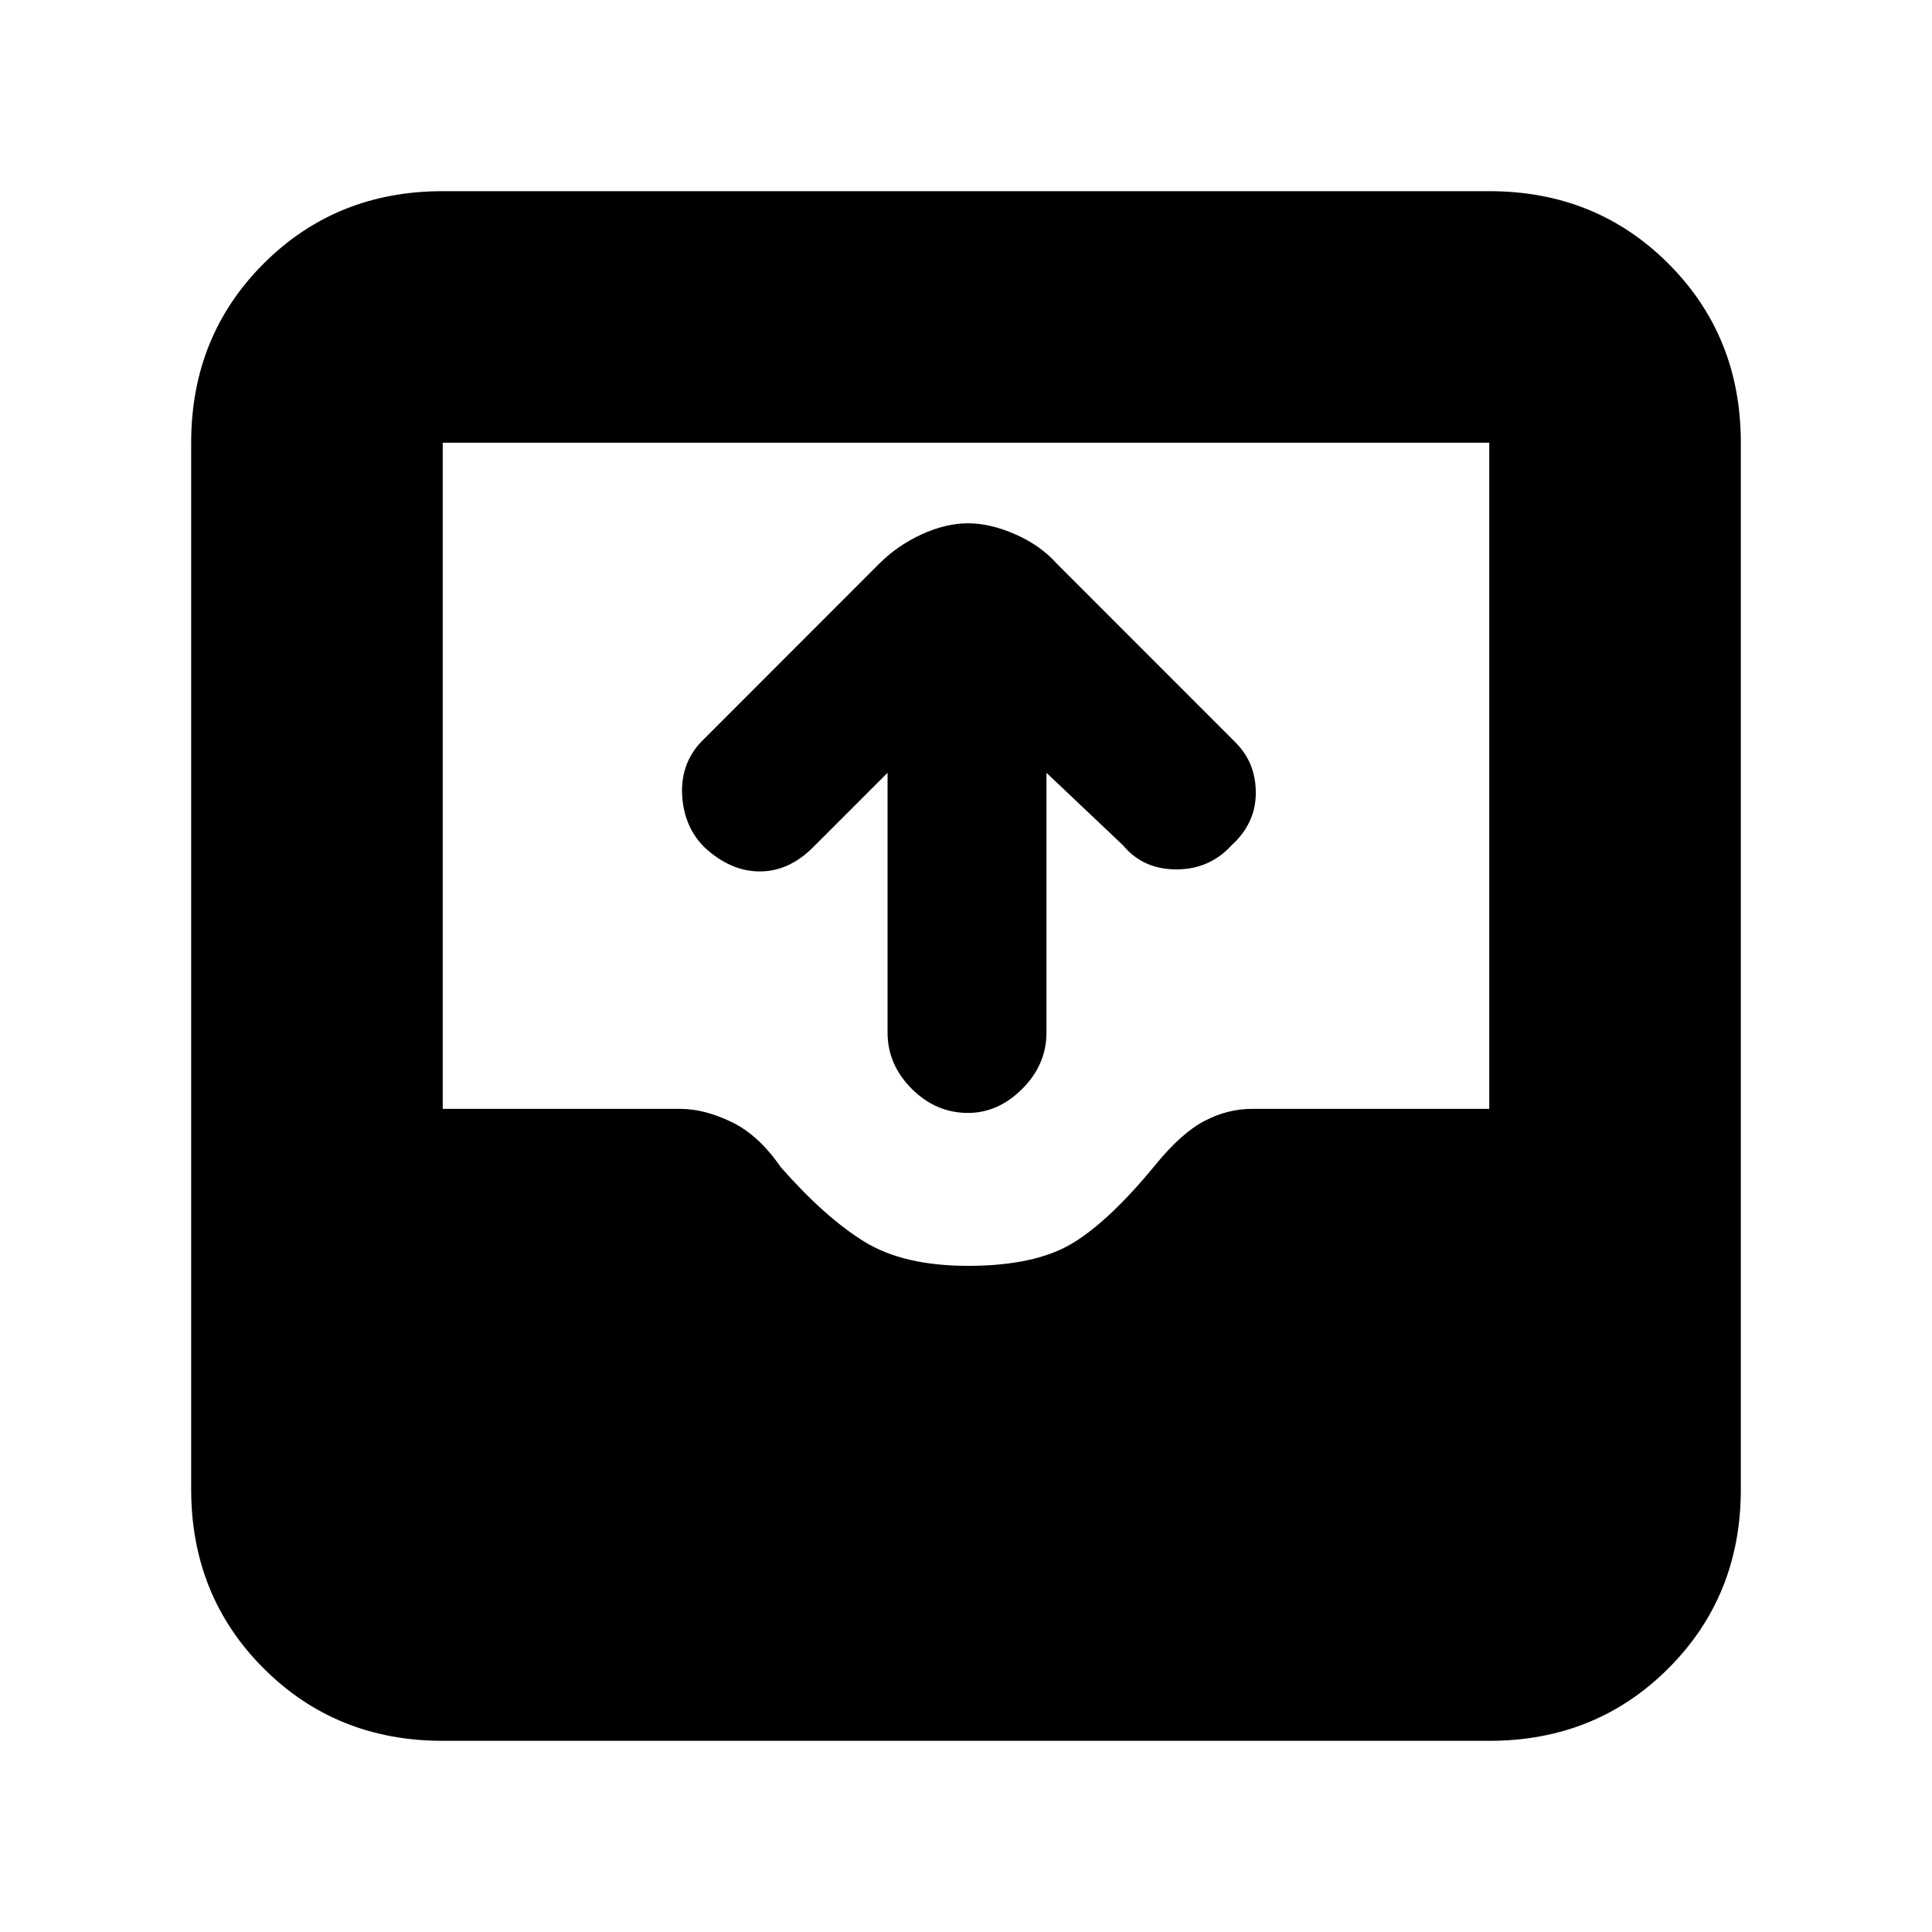 <svg xmlns="http://www.w3.org/2000/svg" height="20" width="20"><path d="M10.021 11.521q-.333 0-.583-.25-.25-.25-.25-.583V8l-.771.771q-.25.25-.552.25-.303 0-.573-.25-.209-.209-.23-.531-.02-.323.188-.552l1.854-1.855q.188-.187.438-.302.25-.114.479-.114.229 0 .489.114.261.115.428.302l1.854 1.855q.208.208.208.52 0 .313-.25.542-.229.25-.573.25t-.552-.25L10.833 8v2.688q0 .333-.25.583-.25.25-.562.25Zm-5.438 6.5q-1.104 0-1.854-.75t-.75-1.854V4.583q0-1.104.75-1.854t1.854-.75h10.834q1.104 0 1.854.75t.75 1.854v10.834q0 1.104-.75 1.854t-1.854.75Zm5.438-4.917q.687 0 1.073-.229.385-.229.864-.813.271-.333.511-.458.239-.125.489-.125h2.459V4.583H4.583v6.896h2.459q.25 0 .531.136.281.135.51.468.459.521.865.771.406.25 1.073.25Z"/></svg>